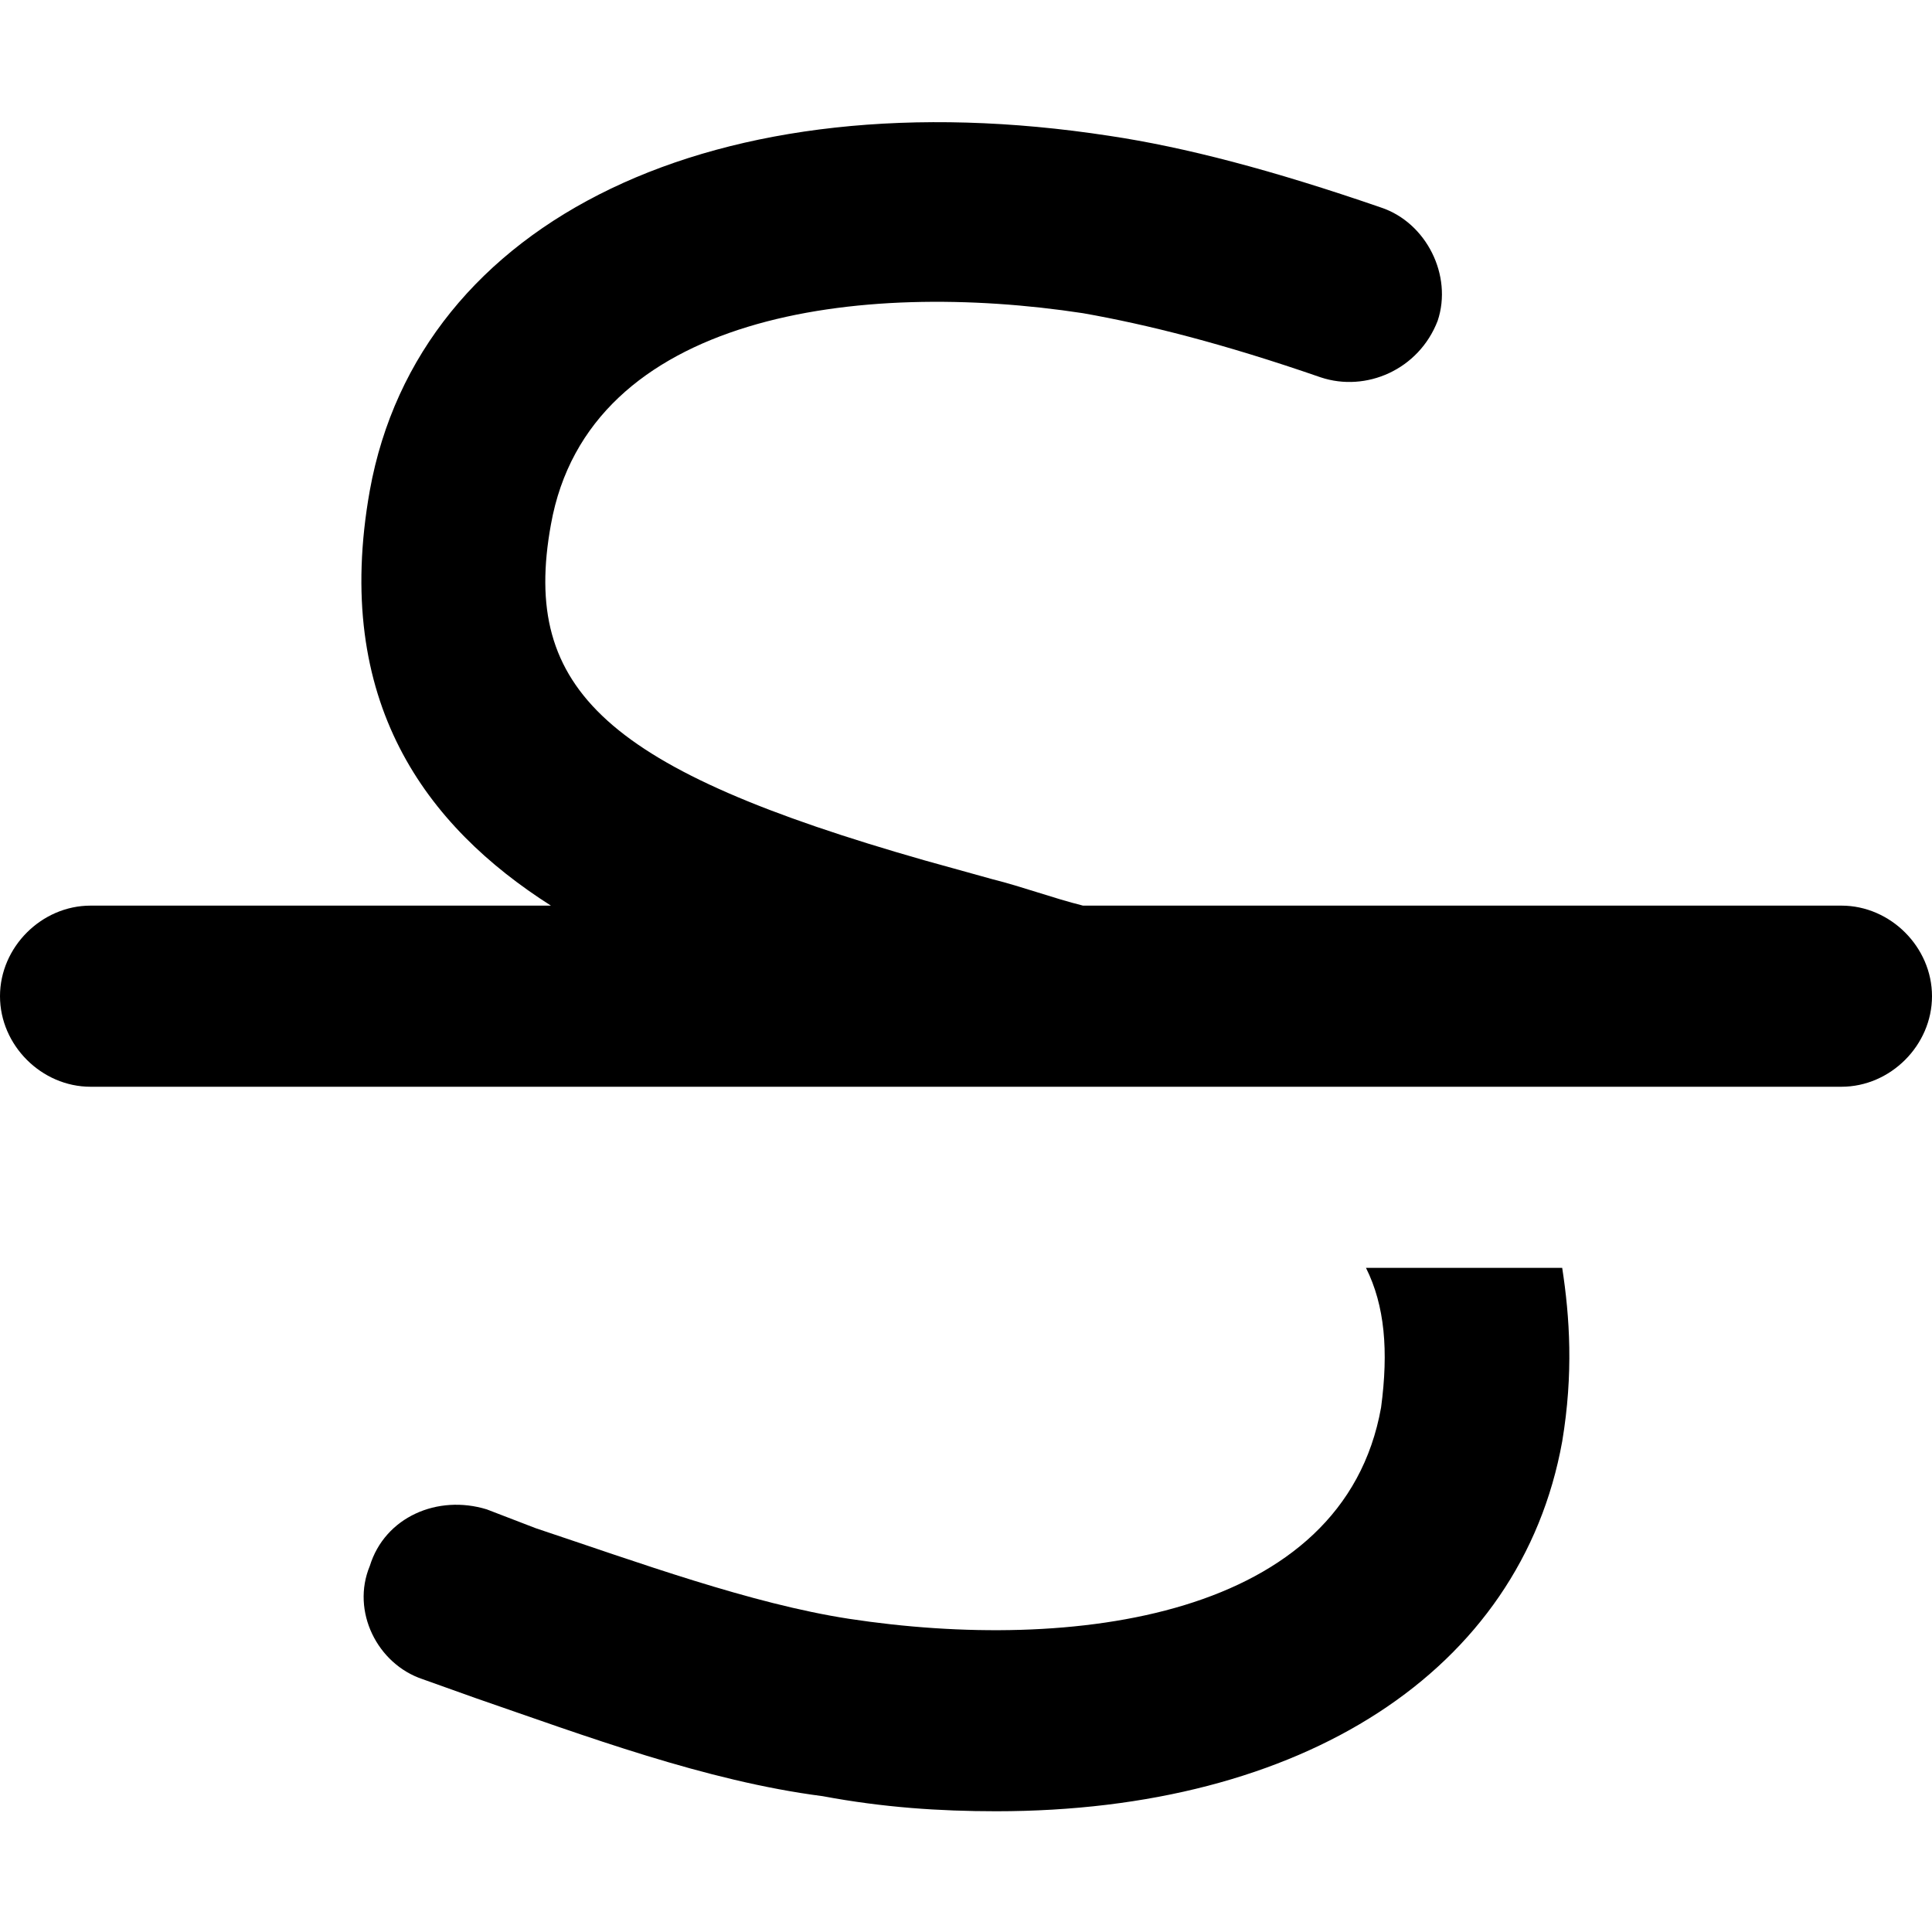 <svg xmlns="http://www.w3.org/2000/svg" viewBox="0 0 512 512"><!-- Font Awesome Pro 6.0.0-alpha1 by @fontawesome - https://fontawesome.com License - https://fontawesome.com/license (Commercial License) --><path d="M488 240H287C279 238 271 235 263 233L245 228C161 204 138 183 146 139C156 83 228 74 287 83C304 86 324 91 350 100C362 104 376 98 381 85C385 73 378 59 366 55C337 45 314 39 294 36C190 20 111 58 98 130C88 186 113 219 146 240H24C11 240 0 251 0 264S11 288 24 288H488C501 288 512 277 512 264S501 240 488 240ZM362 336C367 346 368 358 366 373C356 429 284 438 225 429C199 425 169 414 142 405L129 400C116 396 102 402 98 415C93 427 100 441 112 445L126 450C155 460 187 472 218 476C234 479 249 480 264 480C345 480 403 443 414 382C417 364 416 349 414 336H362Z"/></svg>